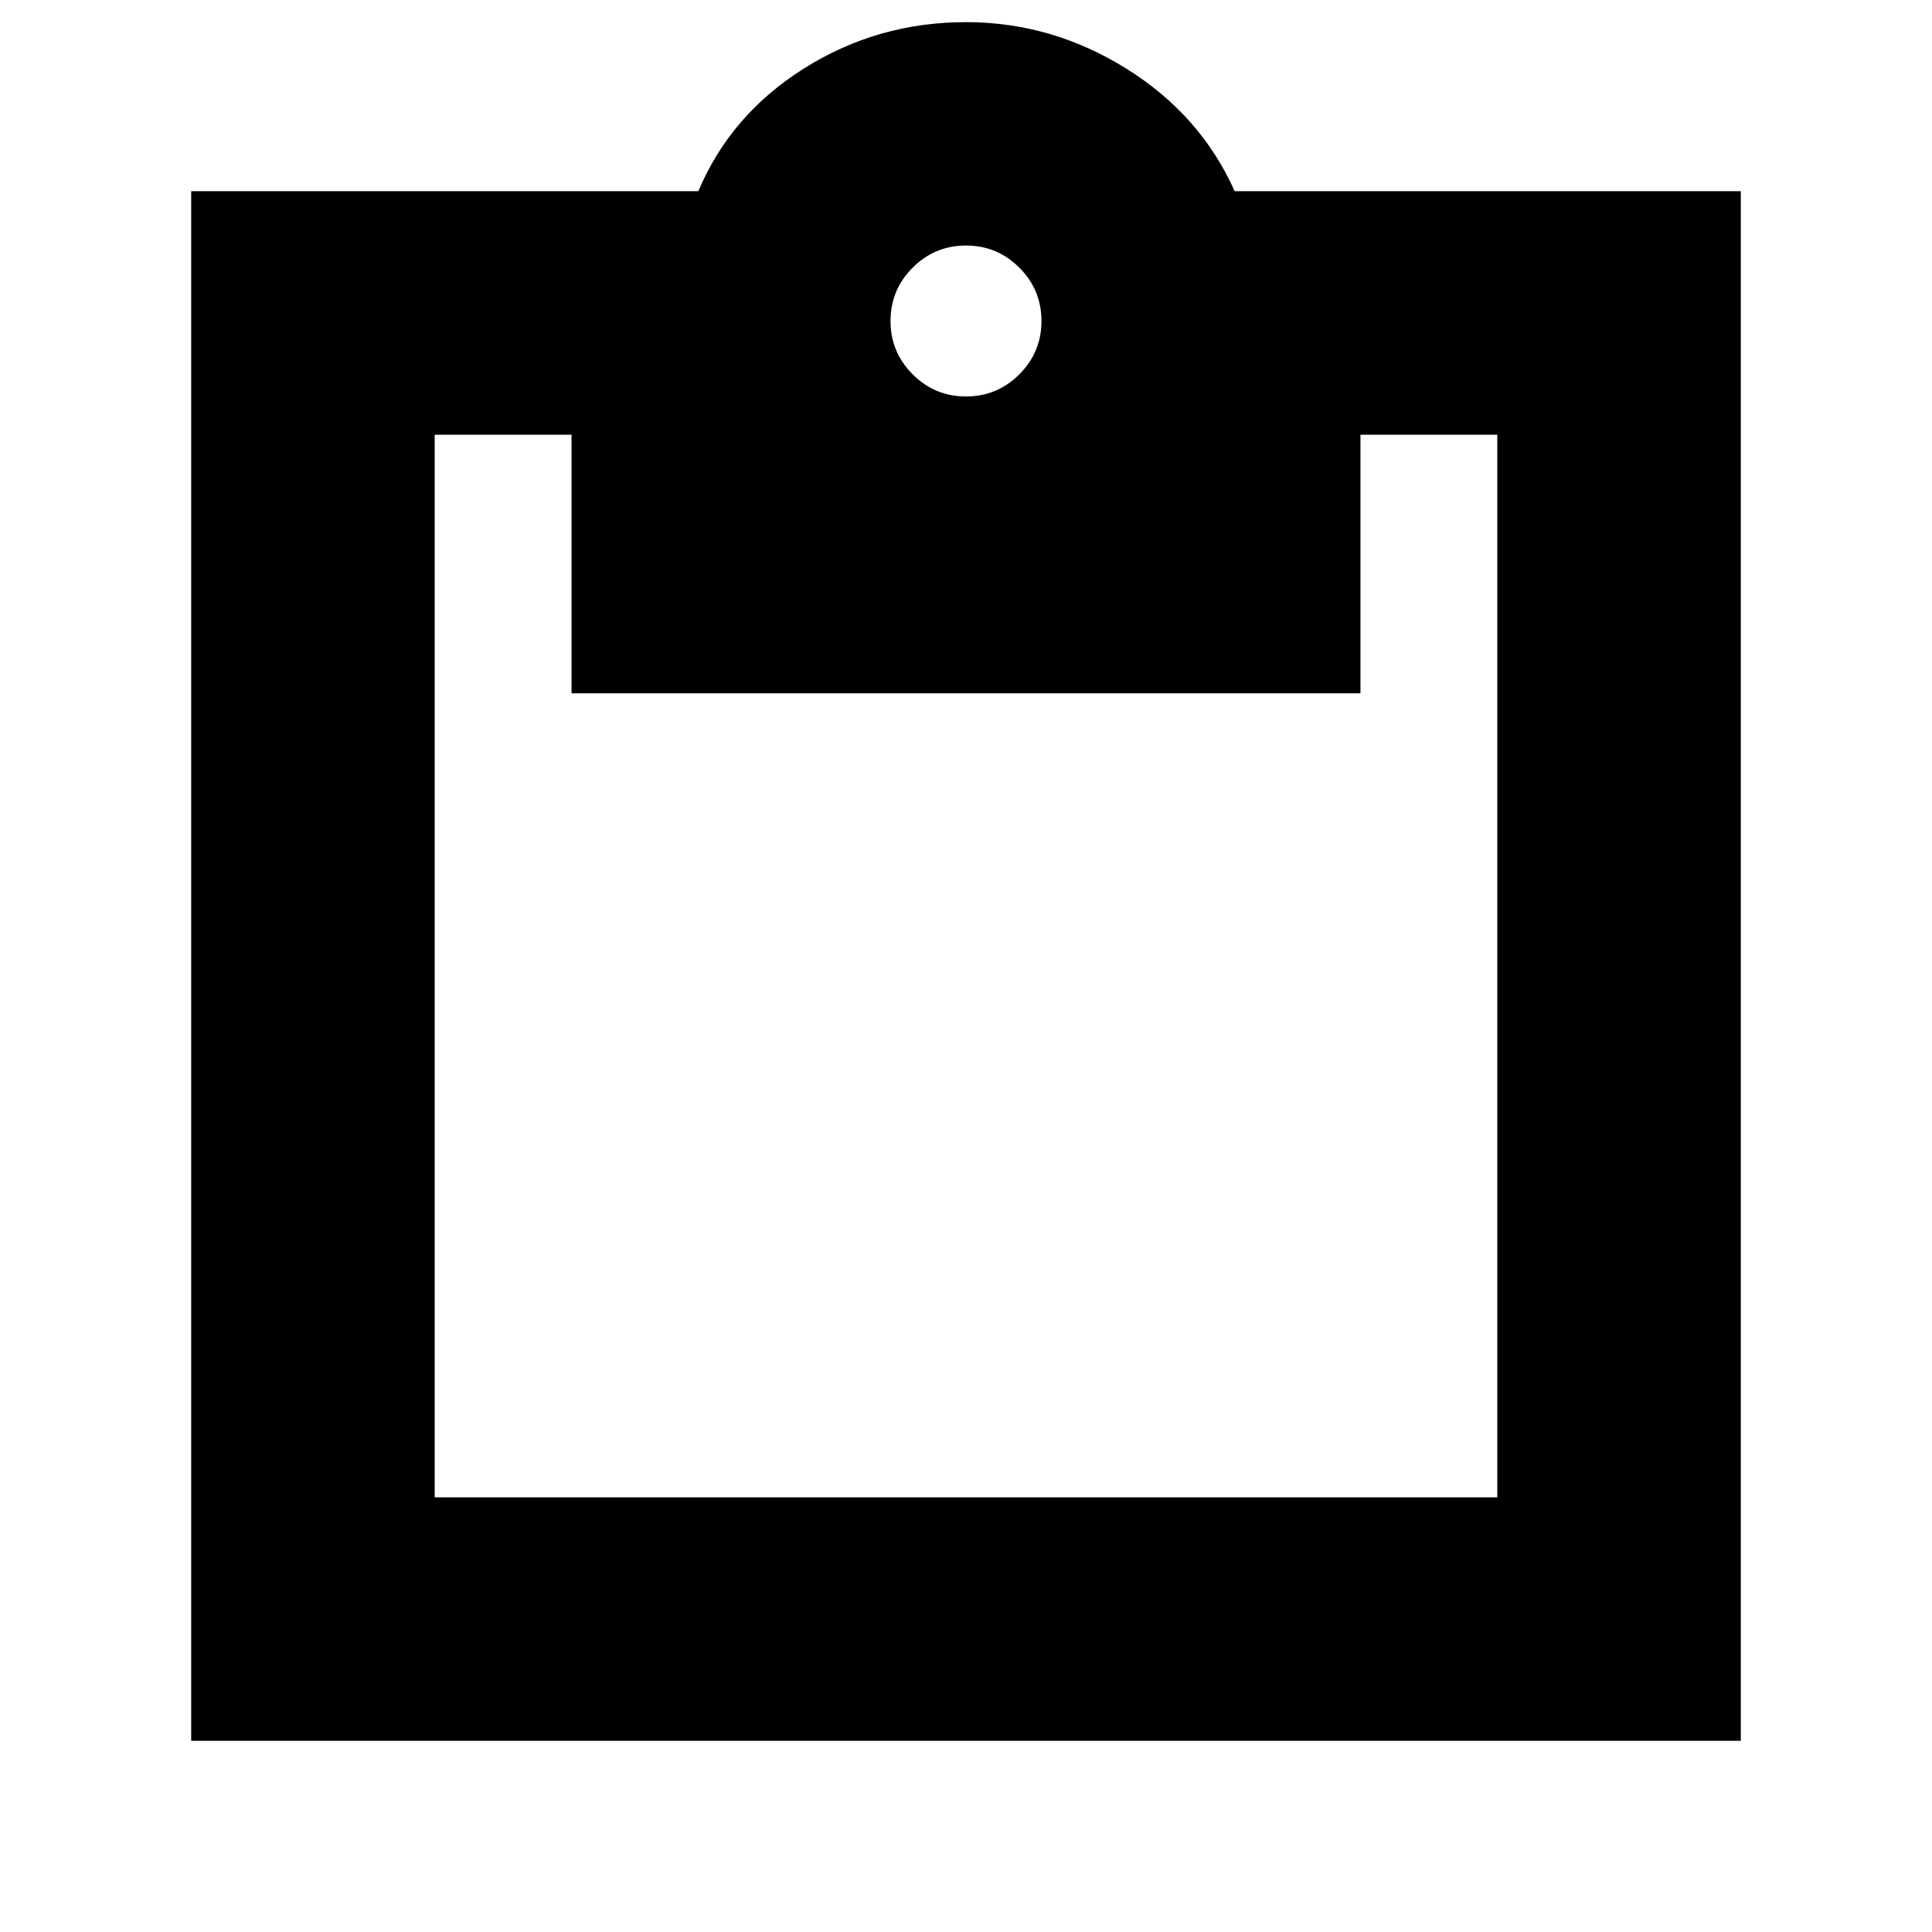<svg xmlns="http://www.w3.org/2000/svg" height="24" viewBox="0 -960 960 960" width="24"><path d="M95-95v-770h252q16-38 52.52-61 36.53-23 80.48-23 42.5 0 79.5 23t54 61H865v770H95Zm121-121h528v-528h-68v128.5H284V-744h-68v528Zm264-547q15.5 0 26.5-11t11-26.5q0-15.5-11-26.5T480-838q-15.5 0-26.5 11t-11 26.5q0 15.5 11 26.5t26.5 11Z"/></svg>